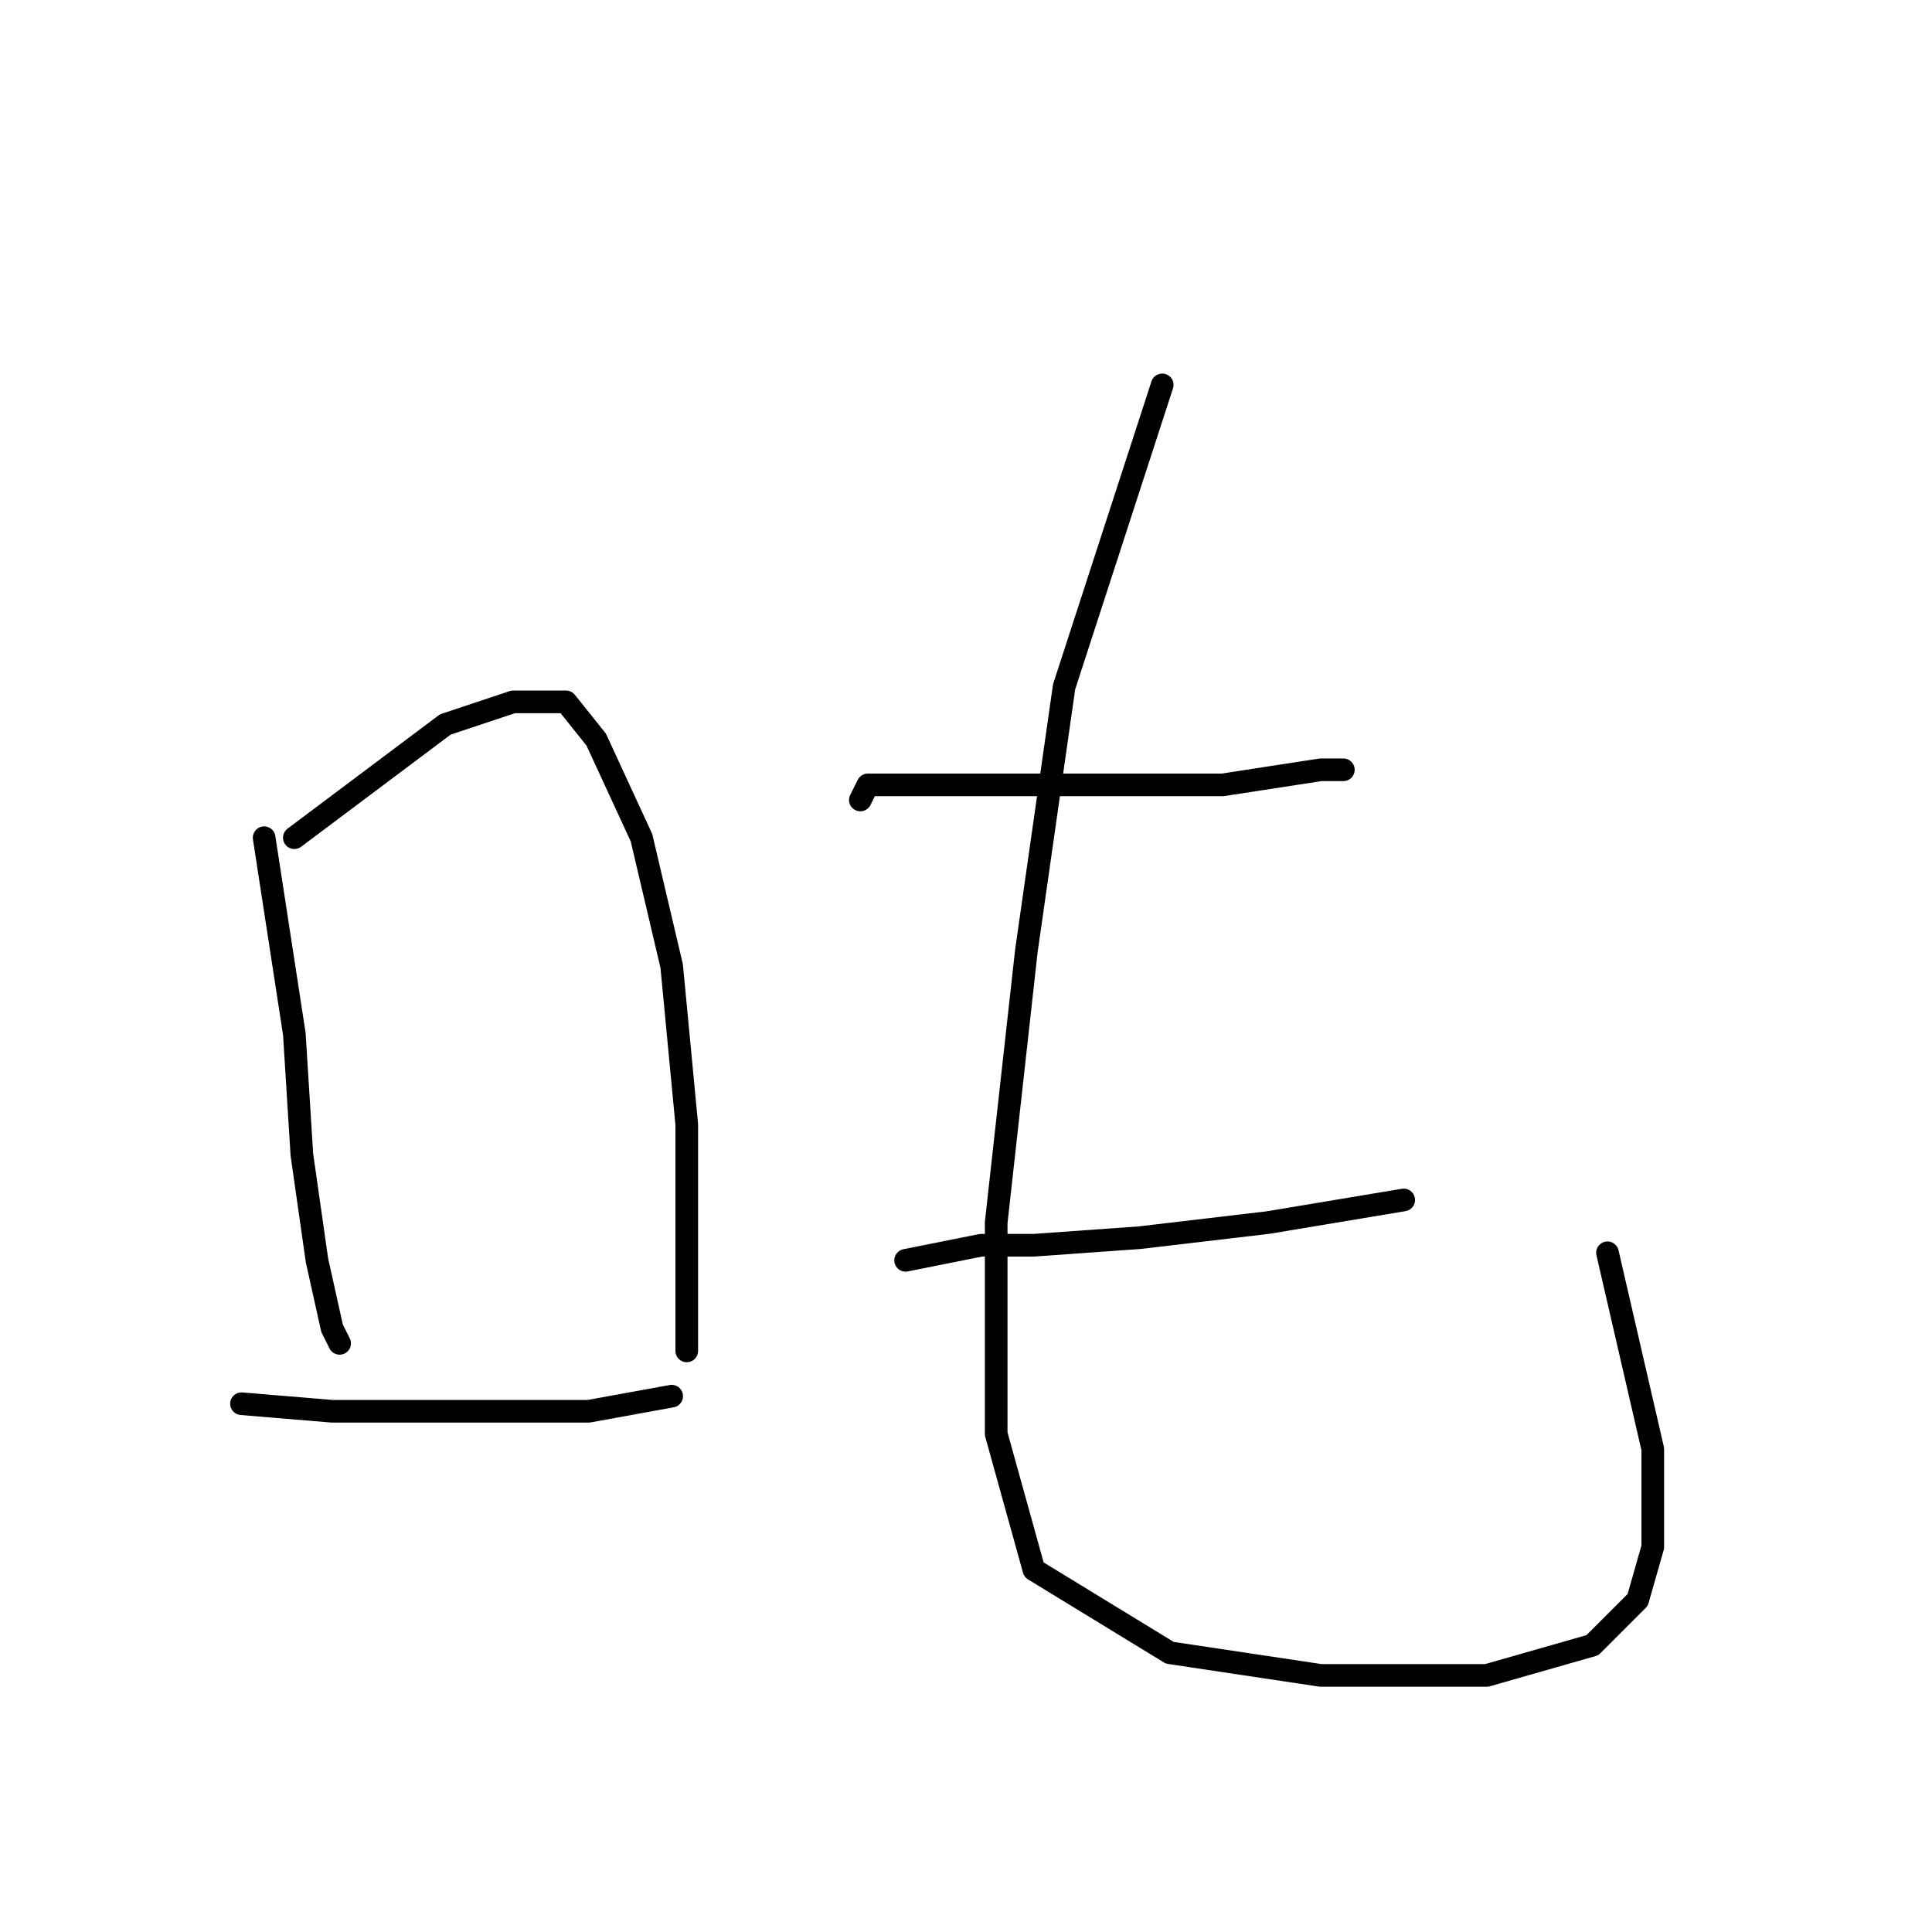 <?xml version="1.0" standalone="no"?>
    <svg width="256" height="256" xmlns="http://www.w3.org/2000/svg" version="1.1">
    <polyline stroke="black" stroke-width="3" stroke-linecap="round" fill="transparent" stroke-linejoin="round" points="35 111 39 137 40 153 42 167 44 176 45 178 45 178 " />
        <polyline stroke="black" stroke-width="3" stroke-linecap="round" fill="transparent" stroke-linejoin="round" points="39 111 59 96 68 93 75 93 79 98 85 111 89 128 91 149 91 167 91 179 91 179 " />
        <polyline stroke="black" stroke-width="3" stroke-linecap="round" fill="transparent" stroke-linejoin="round" points="32 186 44 187 59 187 78 187 89 185 89 185 " />
        <polyline stroke="black" stroke-width="3" stroke-linecap="round" fill="transparent" stroke-linejoin="round" points="114 106 115 104 127 104 143 104 162 104 175 102 178 102 178 102 " />
        <polyline stroke="black" stroke-width="3" stroke-linecap="round" fill="transparent" stroke-linejoin="round" points="120 167 130 165 137 165 151 164 168 162 180 160 186 159 186 159 " />
        <polyline stroke="black" stroke-width="3" stroke-linecap="round" fill="transparent" stroke-linejoin="round" points="154 51 141 91 136 126 132 162 132 190 137 208 155 219 175 222 197 222 211 218 217 212 219 205 219 192 213 166 213 166 " />
        </svg>